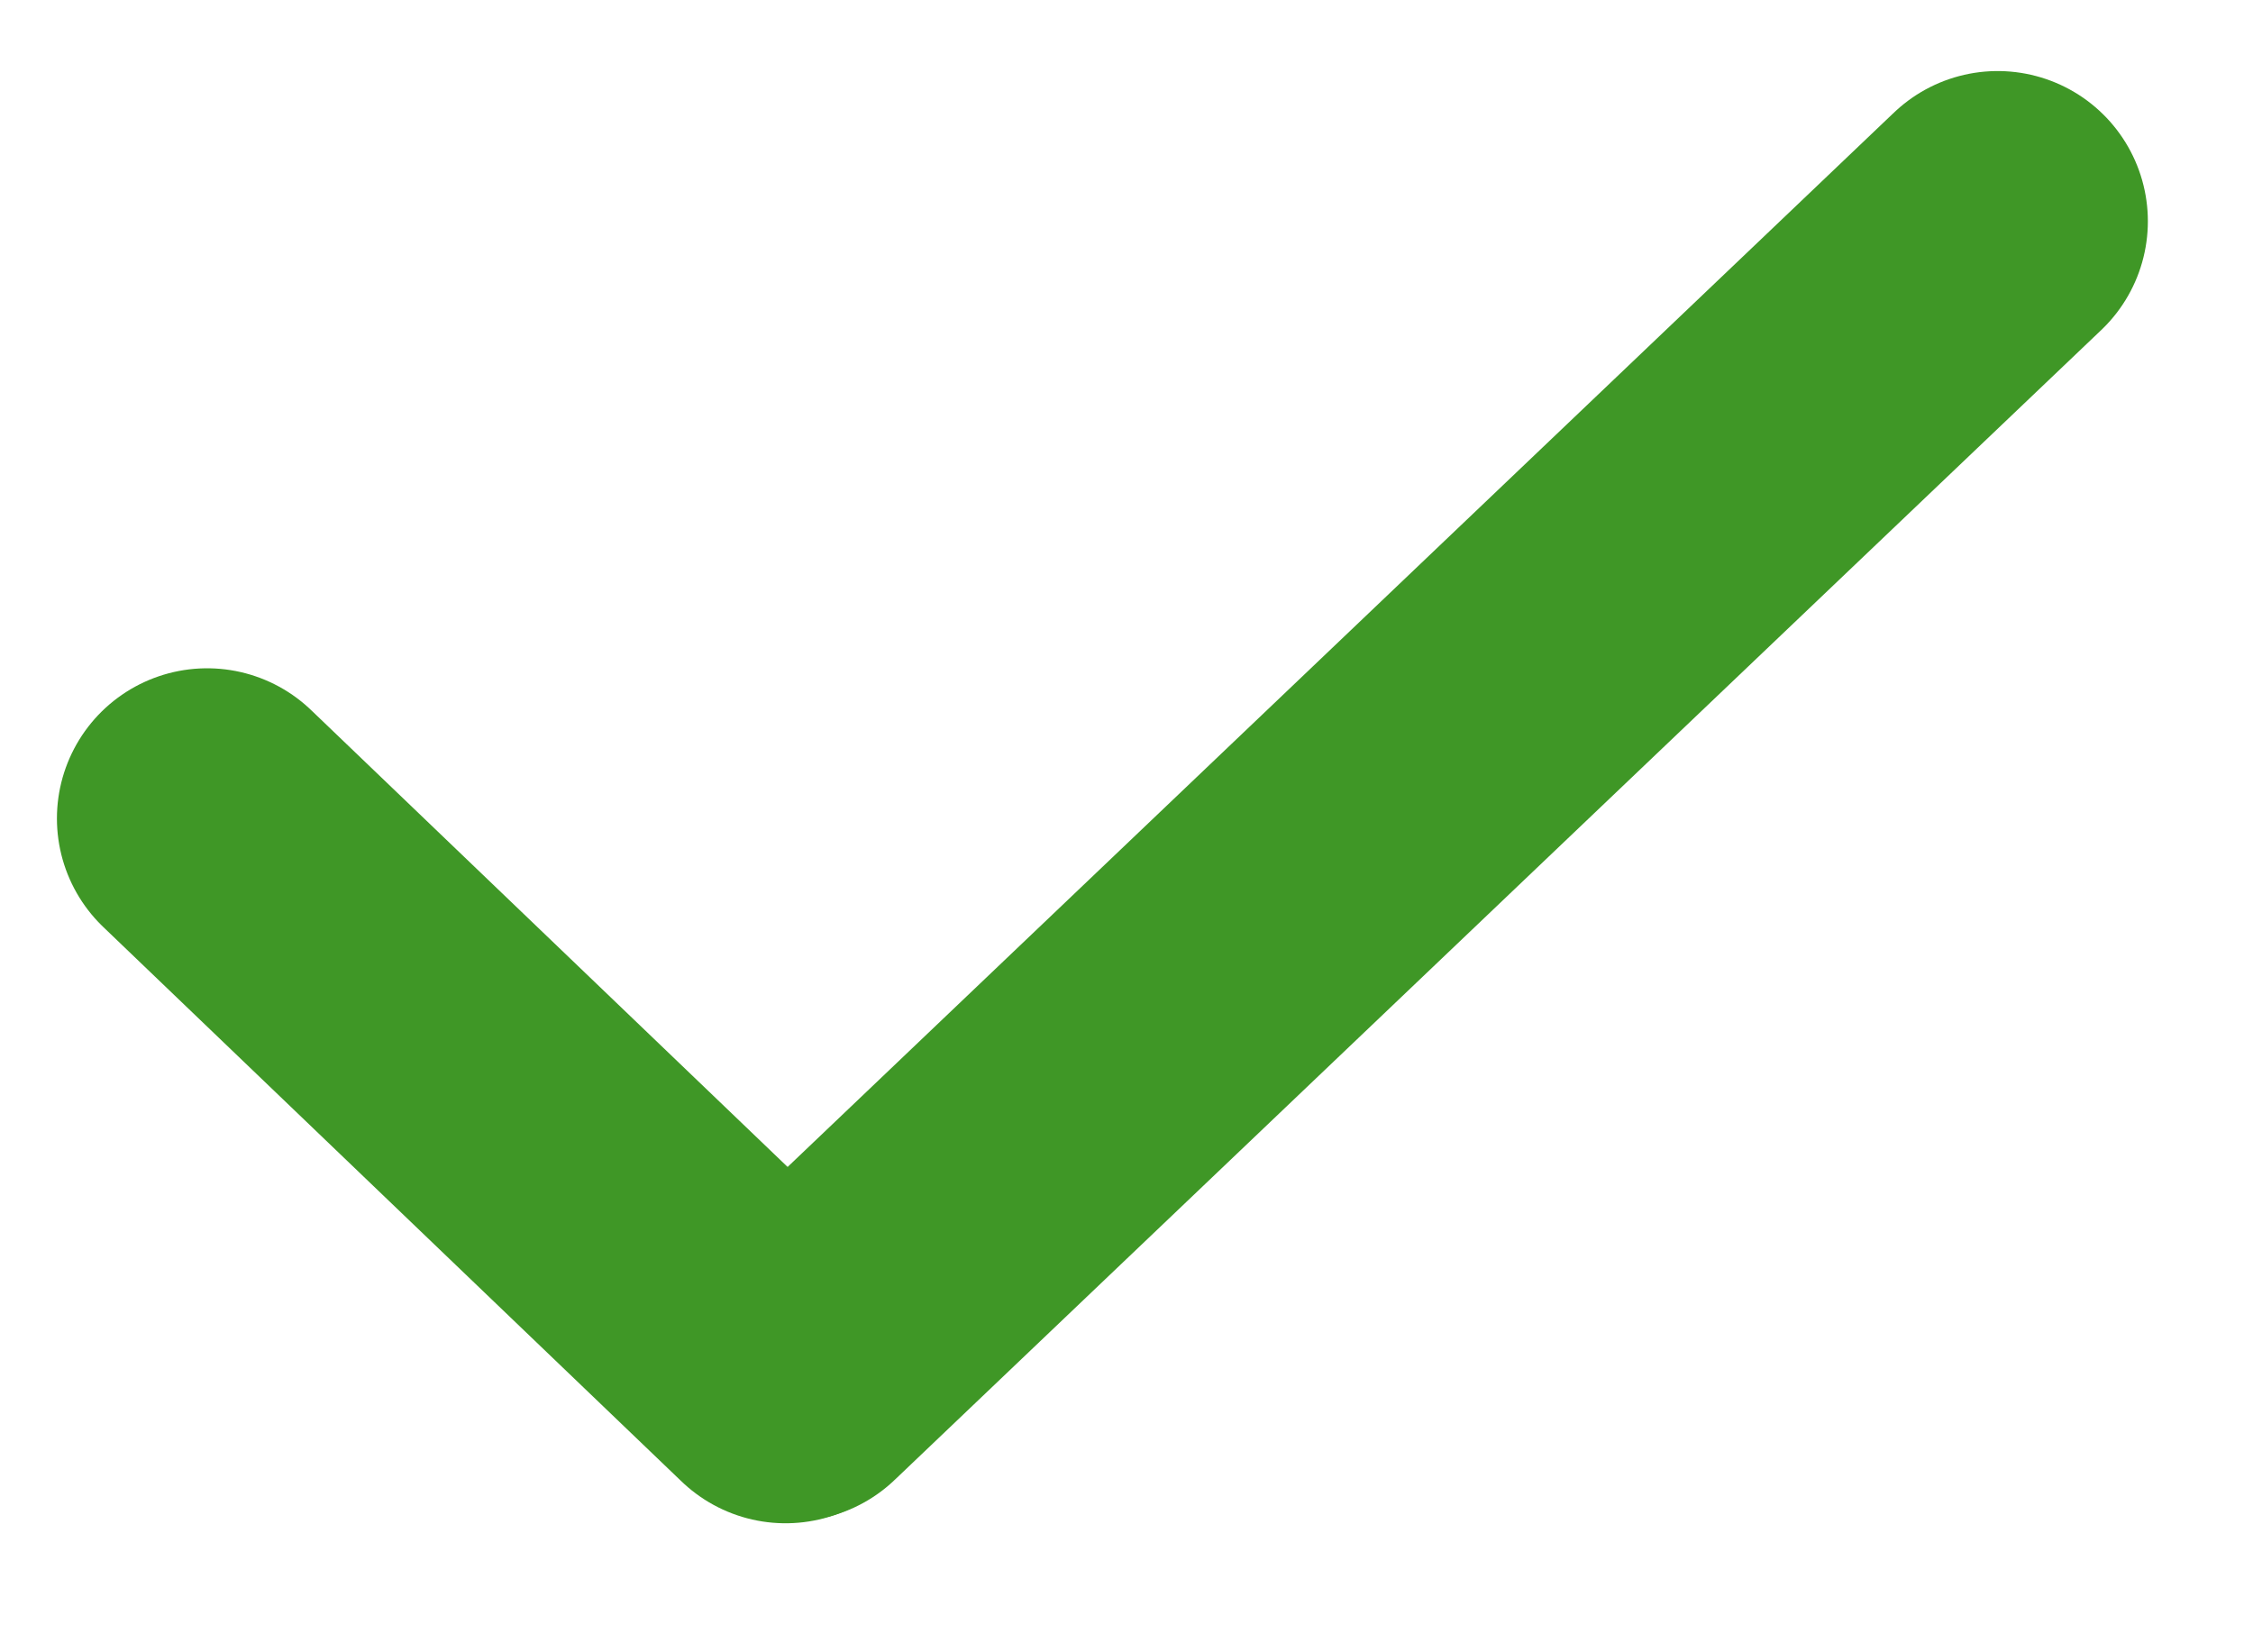 <svg width="15" height="11" viewBox="0 0 15 11" fill="none" xmlns="http://www.w3.org/2000/svg">
<path d="M1.379 5.449L5.23 9.141" stroke="#3F9726" stroke-width="2" stroke-linecap="round"/>
<path d="M13.3 1.473L5.266 9.129" stroke="#3F9726" stroke-width="2" stroke-linecap="round"/>
</svg>
